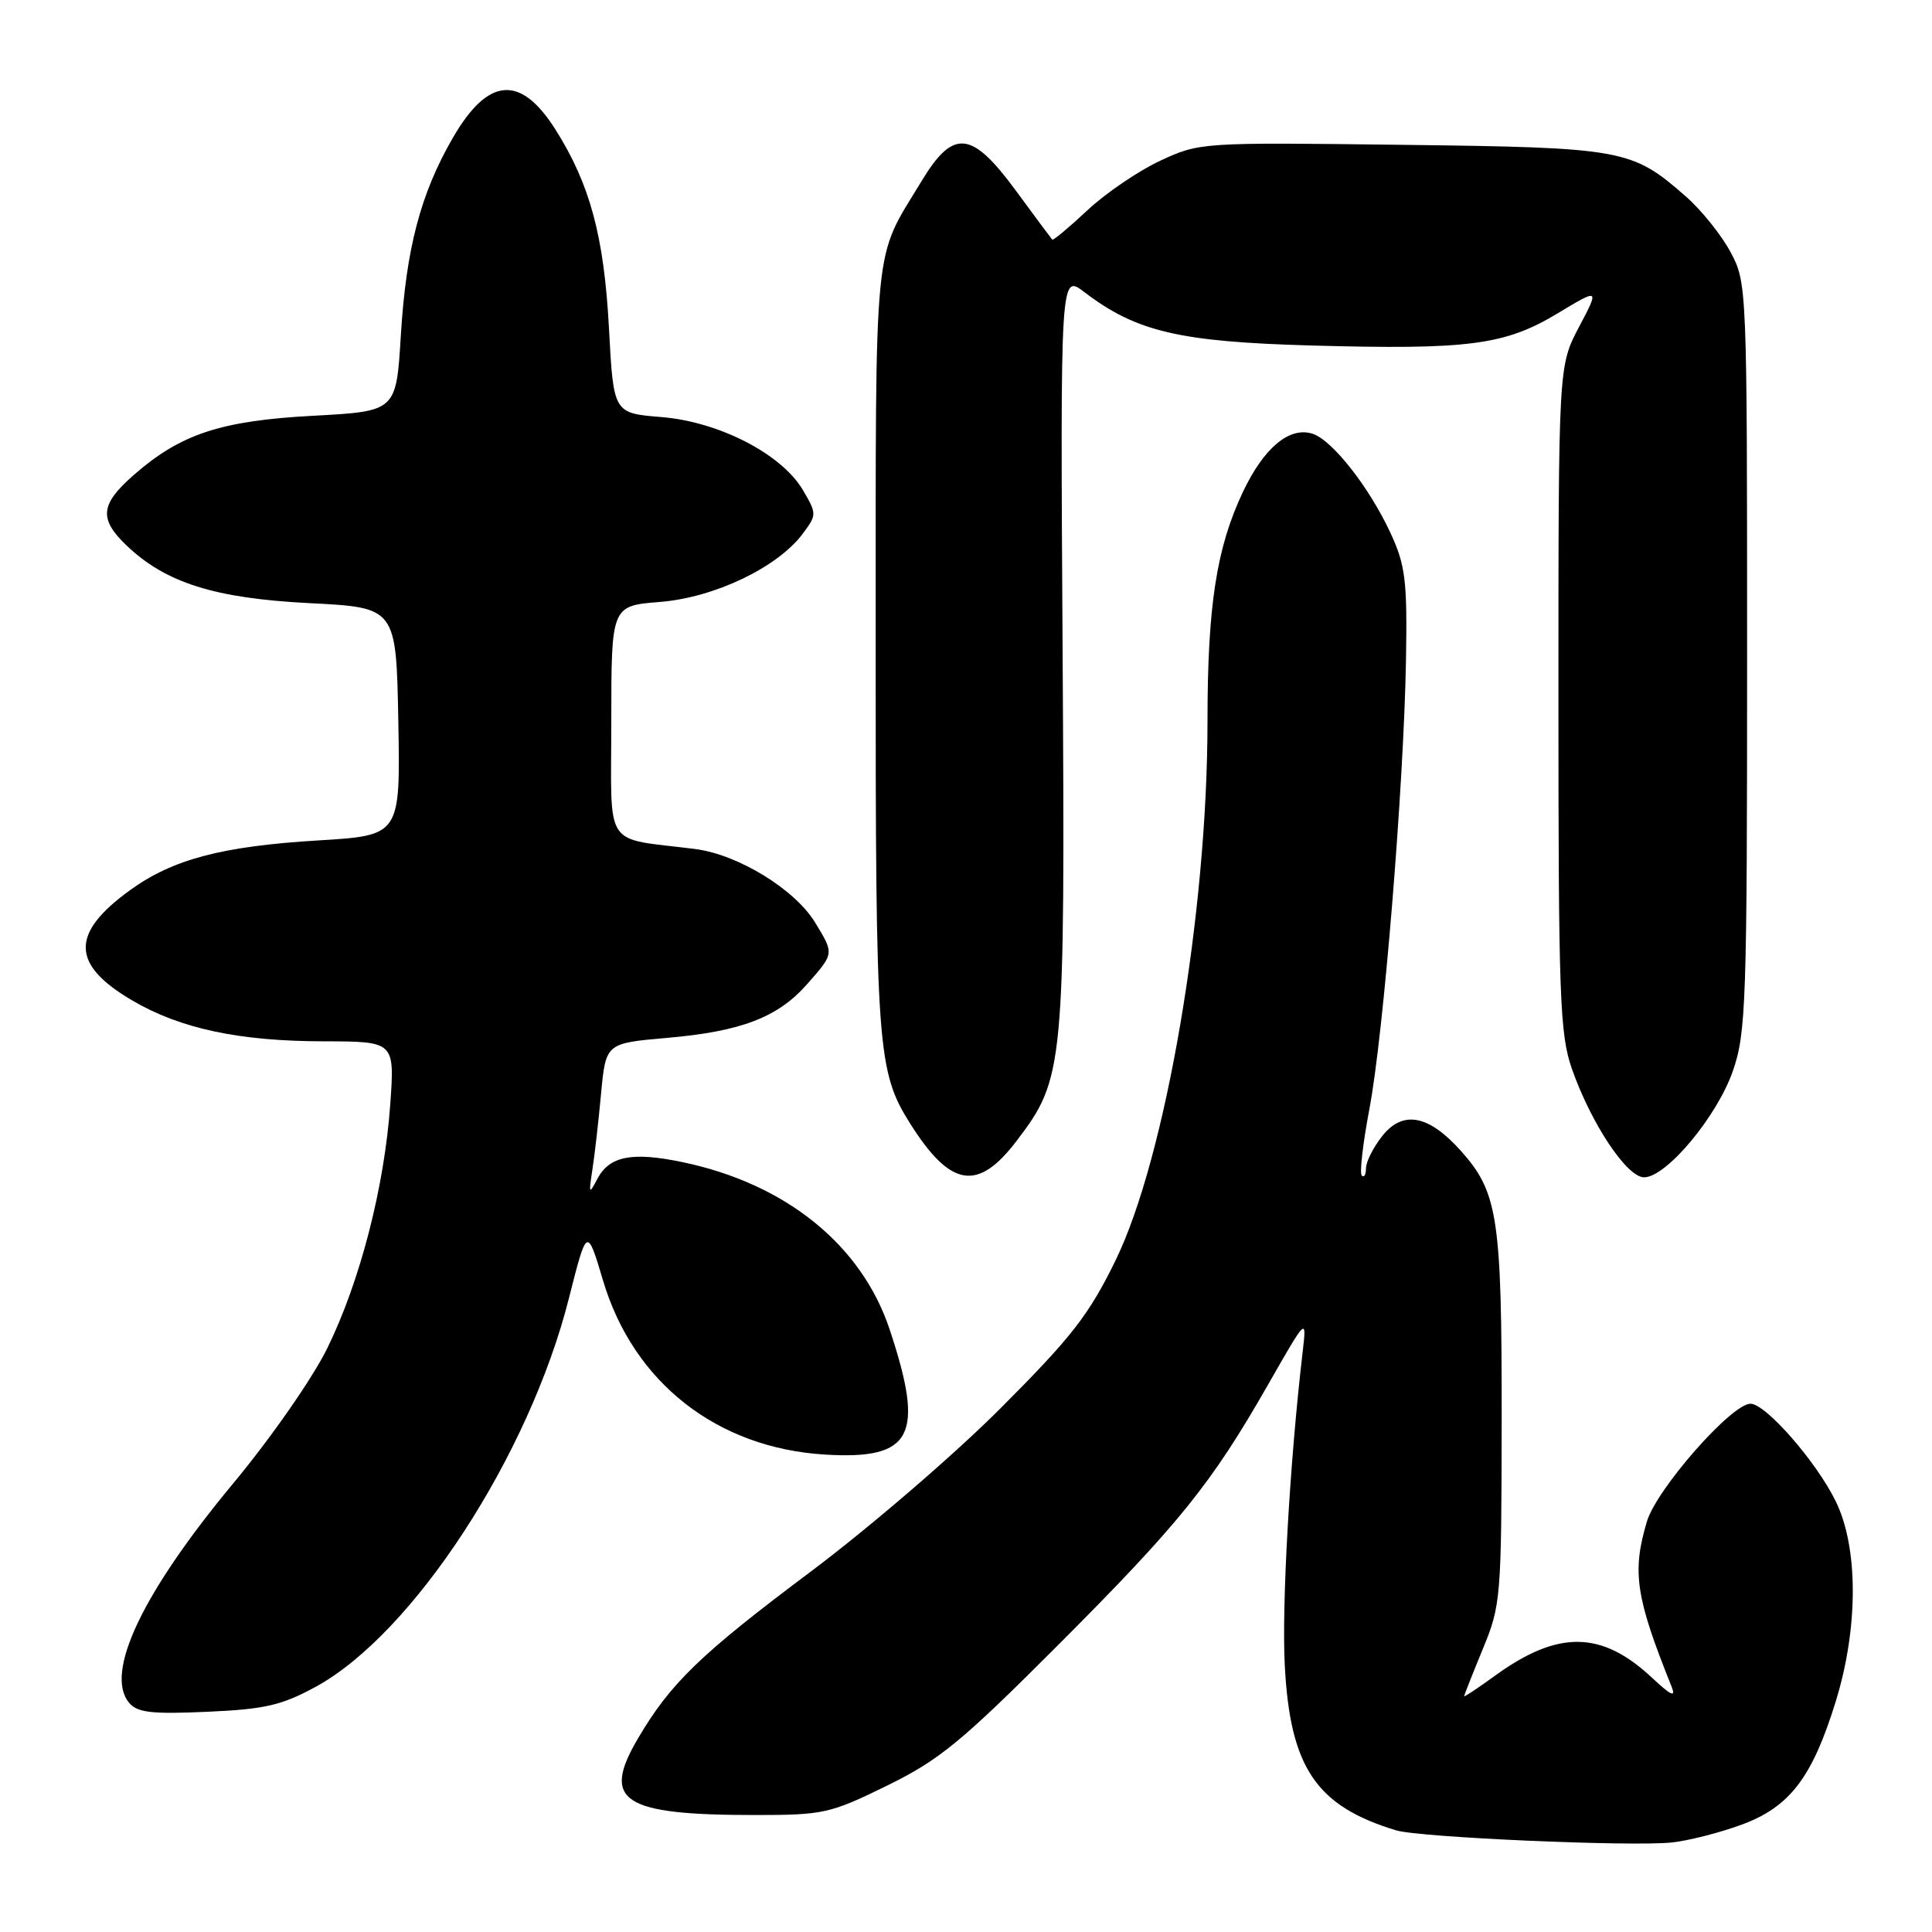 <?xml version="1.0" encoding="UTF-8" standalone="no"?>
<!DOCTYPE svg PUBLIC "-//W3C//DTD SVG 1.1//EN" "http://www.w3.org/Graphics/SVG/1.1/DTD/svg11.dtd" >
<svg xmlns="http://www.w3.org/2000/svg" xmlns:xlink="http://www.w3.org/1999/xlink" version="1.1" viewBox="0 0 256 256">
 <g >
 <path fill="currentColor"
d=" M 230.77 241.78 C 237.15 239.43 240.12 235.55 243.23 225.50 C 246.26 215.73 246.26 205.04 243.23 198.90 C 240.64 193.63 233.96 186.00 231.95 186.00 C 229.44 186.00 219.51 197.29 218.22 201.62 C 216.23 208.31 216.73 211.63 221.50 223.50 C 222.09 224.98 221.41 224.66 218.90 222.31 C 212.24 216.07 206.47 215.98 198.15 222.00 C 195.87 223.66 194.00 224.90 194.00 224.76 C 194.01 224.62 195.12 221.80 196.48 218.50 C 198.88 212.69 198.95 211.74 198.98 188.12 C 199.00 161.34 198.49 157.99 193.58 152.50 C 189.30 147.71 185.87 147.07 183.13 150.56 C 181.96 152.05 181.00 153.96 181.00 154.80 C 181.00 155.64 180.75 156.08 180.44 155.77 C 180.13 155.47 180.59 151.50 181.45 146.96 C 183.33 137.05 186.01 104.14 186.30 87.50 C 186.48 76.94 186.23 74.92 184.27 70.67 C 181.46 64.59 176.53 58.30 173.91 57.47 C 170.84 56.50 167.46 59.34 164.68 65.21 C 161.18 72.62 160.00 80.30 160.00 95.59 C 160.00 120.93 154.46 153.41 147.82 167.00 C 144.29 174.23 142.01 177.16 132.58 186.60 C 126.49 192.71 115.19 202.42 107.49 208.20 C 92.76 219.23 88.82 223.04 84.49 230.43 C 79.66 238.67 82.49 240.50 100.05 240.50 C 109.13 240.50 110.00 240.30 117.55 236.60 C 124.48 233.20 127.38 230.82 140.08 218.10 C 156.26 201.90 160.47 196.69 168.01 183.50 C 173.15 174.50 173.15 174.50 172.61 179.12 C 170.90 193.73 169.82 212.69 170.24 220.67 C 170.94 234.20 174.39 239.32 184.99 242.53 C 188.09 243.47 216.06 244.70 221.50 244.14 C 223.70 243.91 227.87 242.85 230.77 241.78 Z  M 41.85 223.50 C 54.76 216.44 70.12 192.87 75.39 172.01 C 77.78 162.56 77.78 162.56 79.91 169.69 C 83.93 183.19 95.02 191.88 109.33 192.74 C 120.93 193.44 122.57 190.25 117.88 176.15 C 114.15 164.94 104.08 156.82 90.39 153.98 C 83.72 152.59 80.73 153.19 79.14 156.23 C 78.06 158.30 78.00 158.20 78.48 155.08 C 78.78 153.20 79.30 148.64 79.64 144.95 C 80.27 138.24 80.27 138.24 88.33 137.53 C 98.26 136.67 103.08 134.81 106.99 130.36 C 110.55 126.30 110.54 126.40 108.00 122.23 C 105.32 117.83 97.78 113.22 92.12 112.50 C 79.76 110.93 81.00 112.82 81.00 95.59 C 81.00 80.27 81.00 80.27 87.46 79.76 C 94.68 79.18 103.02 75.19 106.36 70.73 C 108.24 68.20 108.24 68.10 106.39 64.94 C 103.58 60.16 95.26 55.87 87.61 55.26 C 81.29 54.75 81.29 54.75 80.69 43.47 C 80.04 31.32 78.18 24.41 73.61 17.18 C 68.98 9.84 64.67 10.19 60.00 18.27 C 55.73 25.65 53.81 32.94 53.11 44.49 C 52.50 54.50 52.50 54.50 41.50 55.09 C 29.23 55.75 23.91 57.51 17.70 62.96 C 13.28 66.84 13.09 68.75 16.75 72.26 C 21.94 77.23 28.44 79.28 41.00 79.92 C 52.50 80.50 52.50 80.50 52.78 95.60 C 53.05 110.70 53.05 110.70 42.18 111.36 C 29.41 112.13 22.87 113.86 17.22 117.96 C 9.31 123.69 9.40 127.81 17.55 132.58 C 23.89 136.30 31.71 137.97 42.90 137.98 C 52.30 138.00 52.30 138.00 51.71 146.35 C 50.93 157.31 47.71 169.79 43.38 178.62 C 41.42 182.62 35.92 190.52 30.85 196.62 C 18.86 211.06 13.82 221.67 17.10 225.62 C 18.19 226.93 20.06 227.15 27.46 226.82 C 35.11 226.48 37.32 225.97 41.85 223.50 Z  M 134.70 151.18 C 141.02 142.87 141.14 141.67 140.80 86.20 C 140.50 36.28 140.50 36.28 143.69 38.71 C 150.55 43.95 156.26 45.29 173.74 45.78 C 194.60 46.36 199.39 45.74 206.38 41.53 C 211.94 38.18 211.94 38.18 209.22 43.34 C 206.50 48.50 206.50 48.50 206.50 92.50 C 206.50 132.13 206.68 137.01 208.28 141.61 C 210.82 148.86 215.56 156.00 217.85 156.00 C 220.79 156.00 227.51 147.96 229.61 141.92 C 231.36 136.89 231.50 132.93 231.50 87.00 C 231.50 37.97 231.48 37.46 229.31 33.41 C 228.10 31.15 225.44 27.83 223.38 26.03 C 216.22 19.75 215.16 19.55 185.75 19.19 C 159.16 18.86 158.97 18.87 153.75 21.29 C 150.86 22.64 146.51 25.59 144.08 27.87 C 141.65 30.14 139.56 31.89 139.43 31.75 C 139.30 31.61 137.12 28.69 134.60 25.25 C 128.74 17.28 126.32 17.04 122.11 24.00 C 115.64 34.69 116.05 30.52 116.03 86.00 C 116.02 139.06 116.24 141.99 120.64 148.94 C 125.97 157.35 129.57 157.92 134.70 151.18 Z "/>
</g>
</svg>